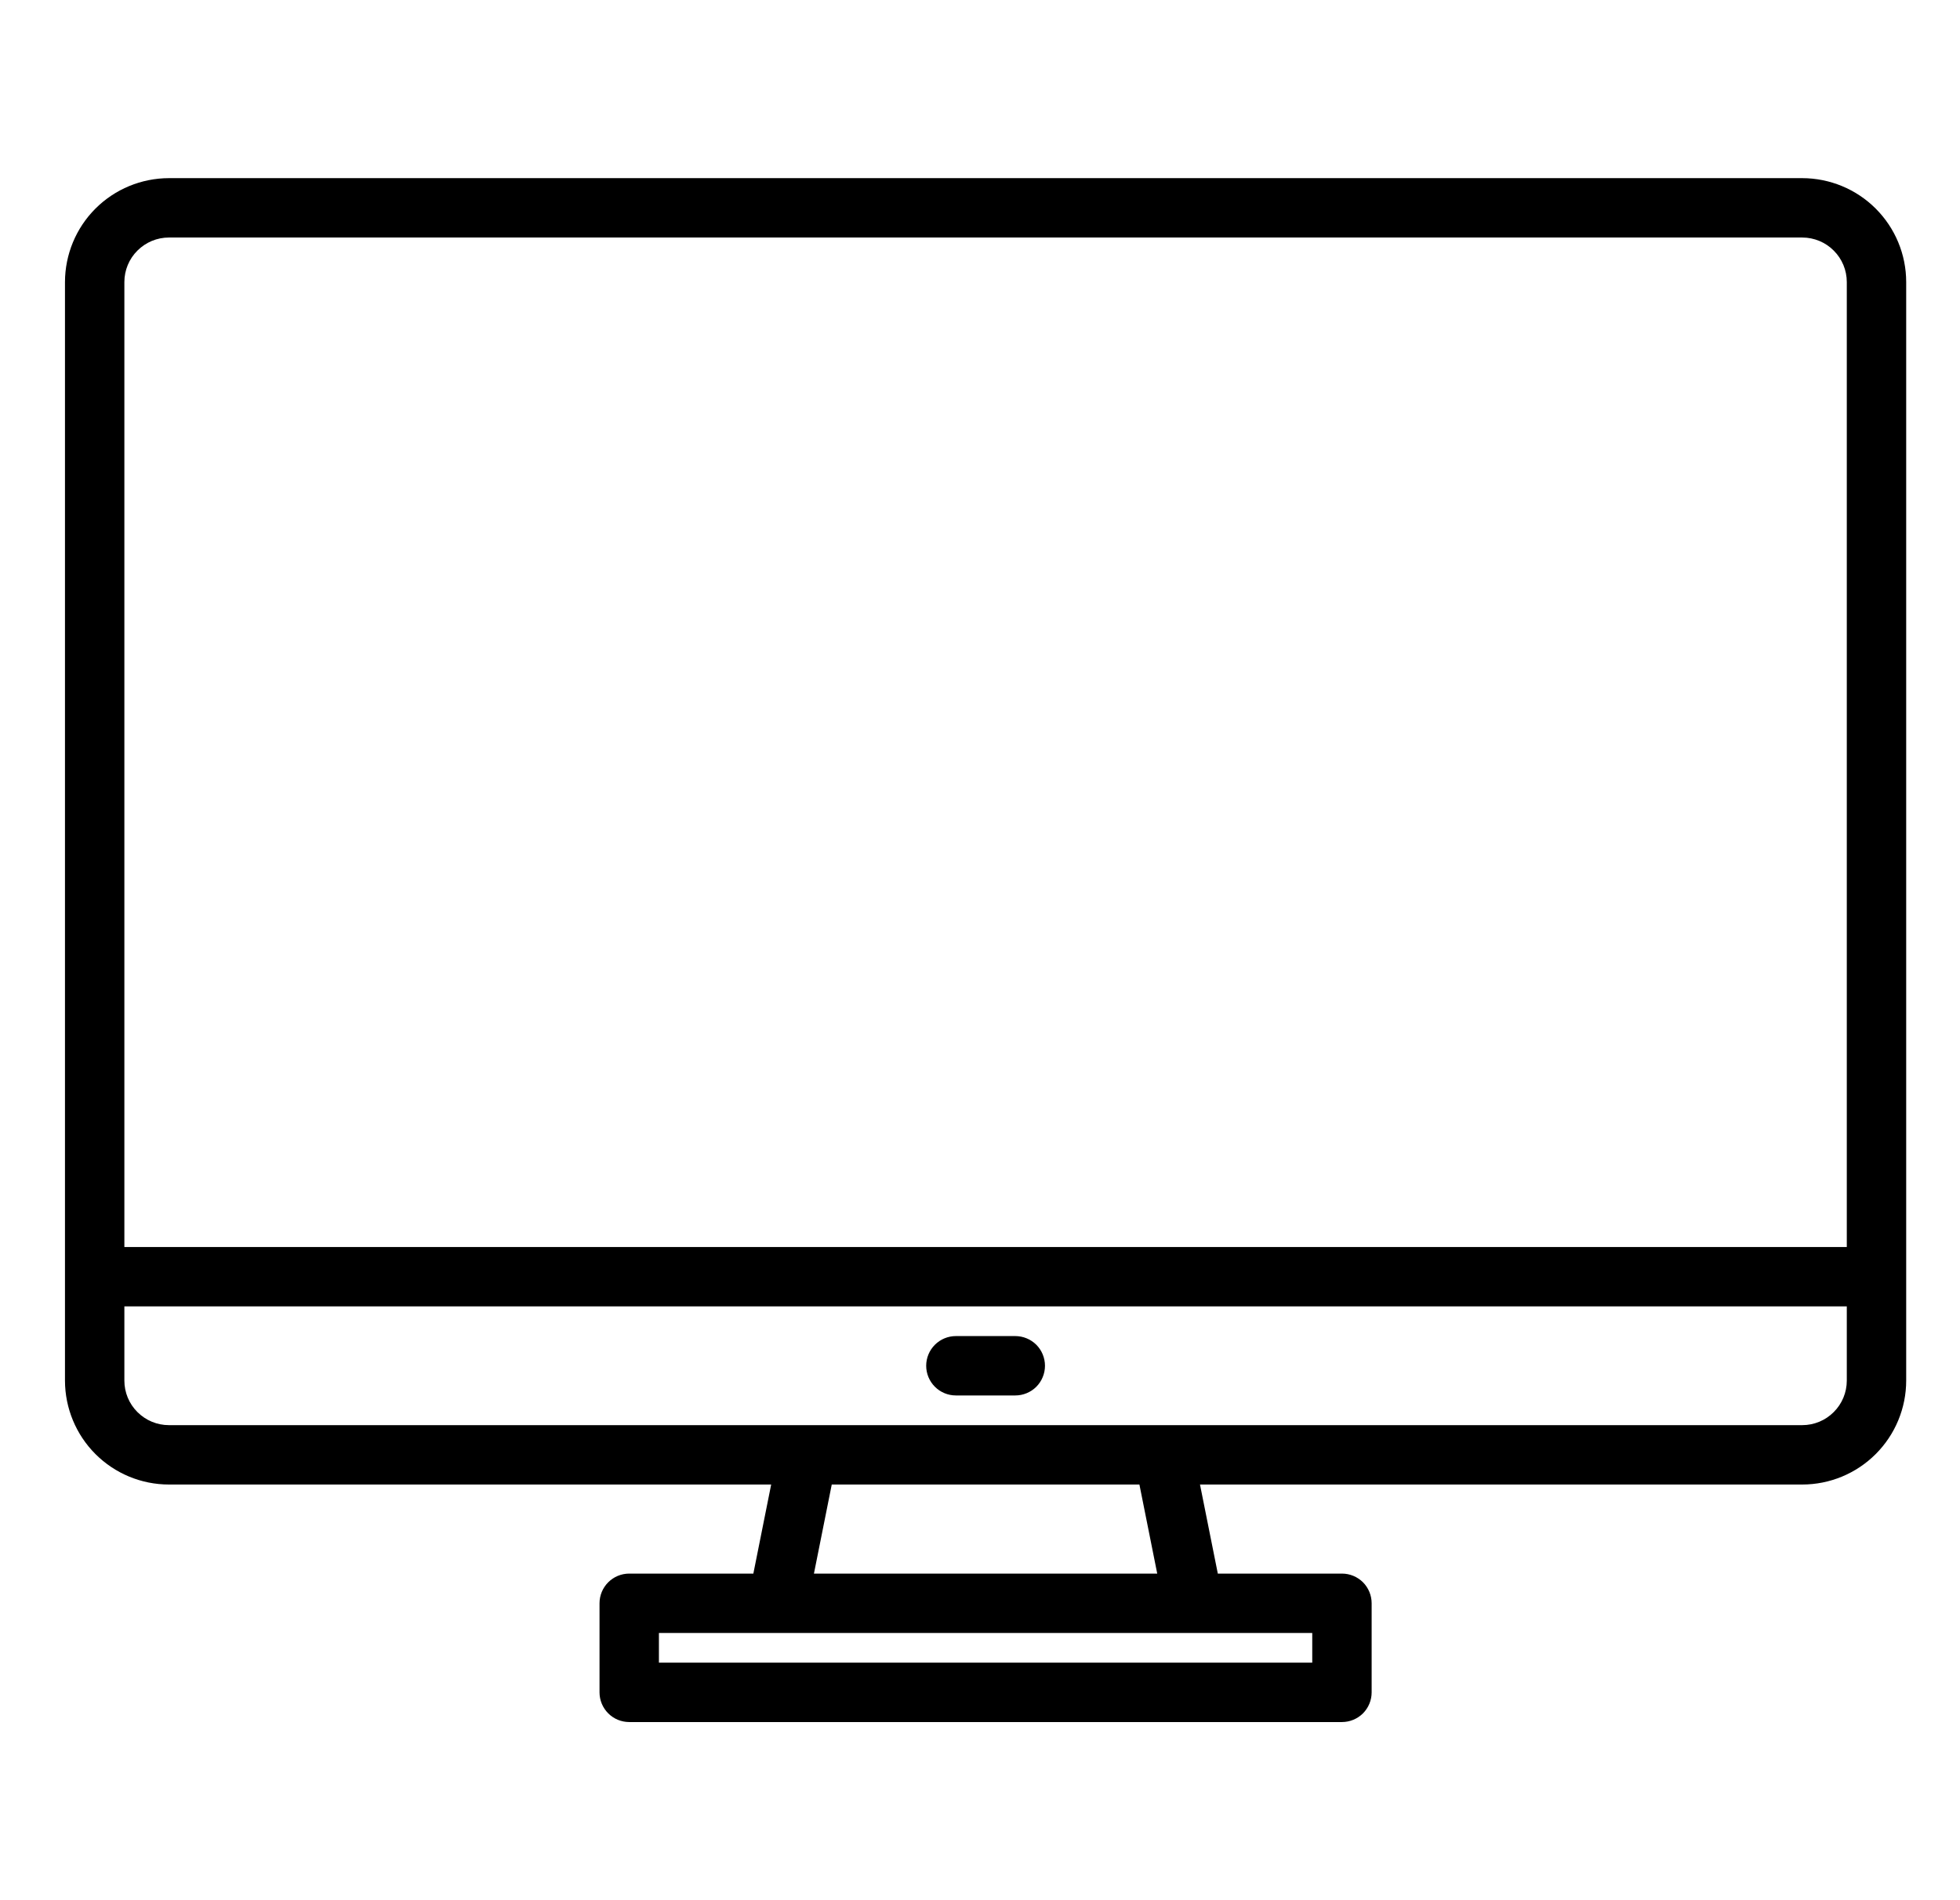 <svg width="33" height="32" viewBox="0 0 33 32" fill="none" xmlns="http://www.w3.org/2000/svg">
<g clip-path="url(#clip0_1202_3199)">
<path d="M30.344 3H2.844C2.38 3.001 1.935 3.185 1.607 3.513C1.279 3.841 1.095 4.286 1.094 4.75V23.25C1.095 23.714 1.279 24.159 1.607 24.487C1.935 24.815 2.38 25 2.844 25H12.984L12.684 26.5H10.594C10.461 26.5 10.334 26.553 10.241 26.646C10.147 26.74 10.094 26.867 10.094 27V28.5C10.094 28.633 10.147 28.76 10.241 28.854C10.334 28.947 10.461 29 10.594 29H22.594C22.727 29 22.854 28.947 22.948 28.854C23.041 28.76 23.094 28.633 23.094 28.5V27C23.094 26.867 23.041 26.74 22.948 26.646C22.854 26.553 22.727 26.5 22.594 26.5H20.504L20.204 25H30.344C30.808 25 31.253 24.815 31.581 24.487C31.909 24.159 32.094 23.714 32.094 23.25V4.75C32.094 4.286 31.909 3.841 31.581 3.513C31.253 3.185 30.808 3.001 30.344 3ZM22.094 27.5V28H11.094V27.5H22.094ZM13.704 26.5L14.004 25H19.184L19.484 26.5H13.704ZM31.094 23.25C31.094 23.449 31.015 23.64 30.874 23.78C30.734 23.921 30.543 24 30.344 24H2.844C2.645 24 2.455 23.921 2.314 23.78C2.173 23.64 2.094 23.449 2.094 23.25V22H31.094V23.25ZM31.094 21H2.094V4.75C2.094 4.551 2.173 4.36 2.314 4.22C2.455 4.079 2.645 4 2.844 4H30.344C30.543 4 30.734 4.079 30.874 4.22C31.015 4.36 31.094 4.551 31.094 4.75V21Z" fill="black"/>
<path d="M17.094 22.5H16.094C15.961 22.5 15.834 22.553 15.741 22.646C15.647 22.74 15.594 22.867 15.594 23C15.594 23.133 15.647 23.26 15.741 23.354C15.834 23.447 15.961 23.5 16.094 23.5H17.094C17.227 23.5 17.354 23.447 17.448 23.354C17.541 23.26 17.594 23.133 17.594 23C17.594 22.867 17.541 22.74 17.448 22.646C17.354 22.553 17.227 22.5 17.094 22.5Z" fill="black"/>
</g>
<defs>
<clipPath id="clip0_1202_3199">
<rect width="32" height="32" fill="white" transform="translate(0.594)"/>
</clipPath>
</defs>
</svg>
